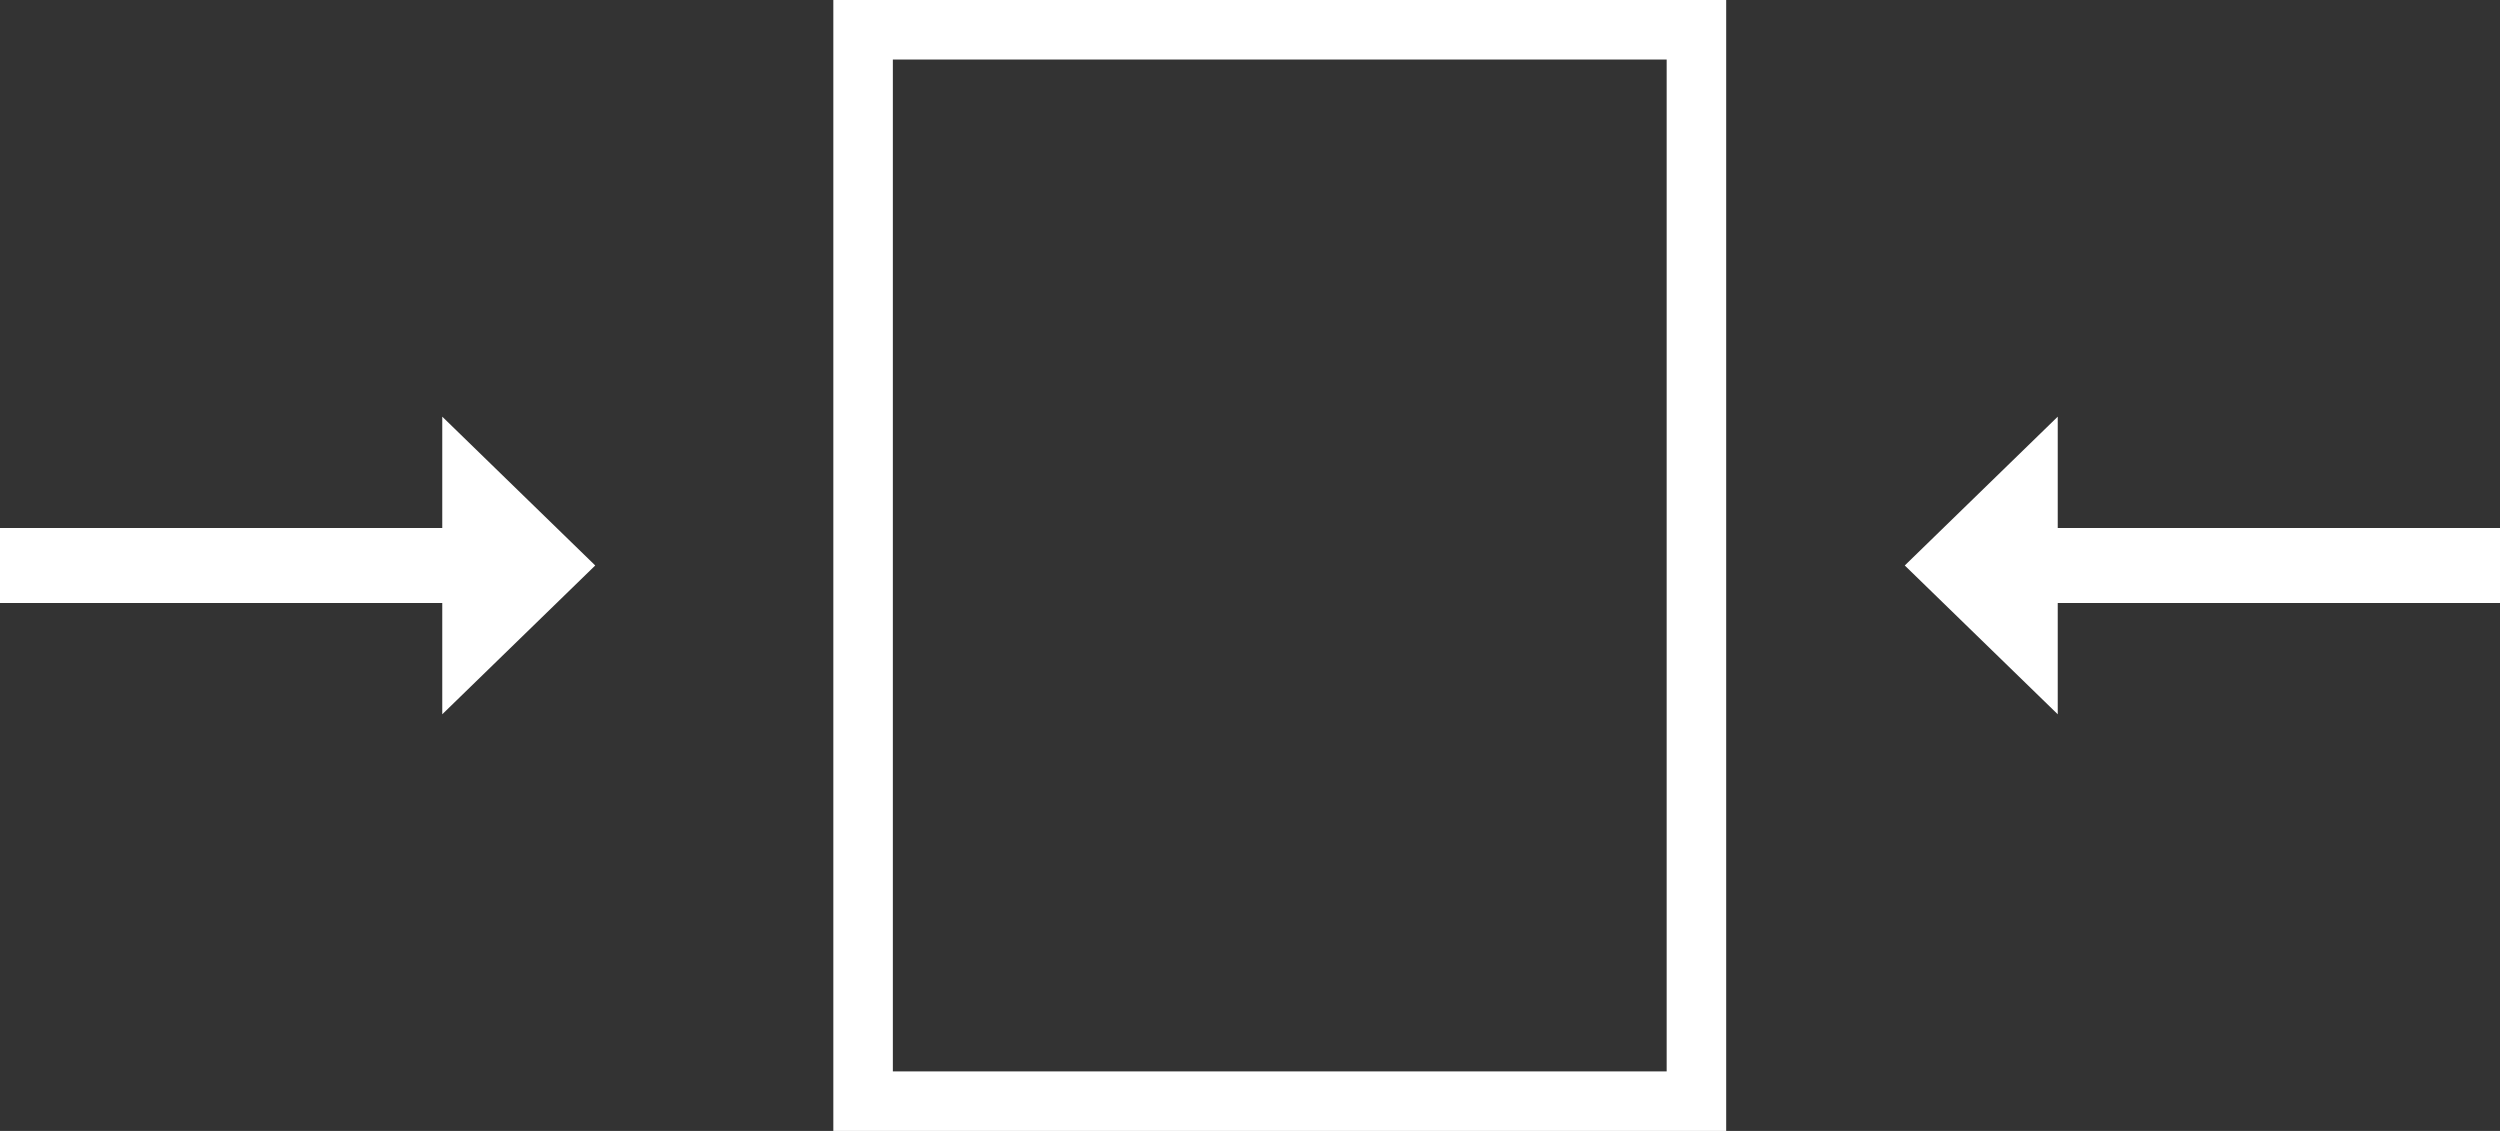 <svg xmlns="http://www.w3.org/2000/svg" width="42" height="19" viewBox="0 0 42 19"><rect x="0" y="0" width="42" height="19" fill="#333333" stroke="none"/><defs><clipPath id="a"><path fill="#fff" d="M1171 929h15v19h-15z"/></clipPath></defs><path fill="none" stroke="#fff" stroke-miterlimit="50" stroke-width="2" d="M1171 929h15v19h-15z" clip-path="url(&quot;#a&quot;)" transform="translate(-1157 -929)"/><path fill="#fff" d="M10 9.5L7.43 12v-1.87H0V8.87h7.43V7zm22 0l2.57 2.5v-1.87H42V8.87h-7.43V7z"/></svg>